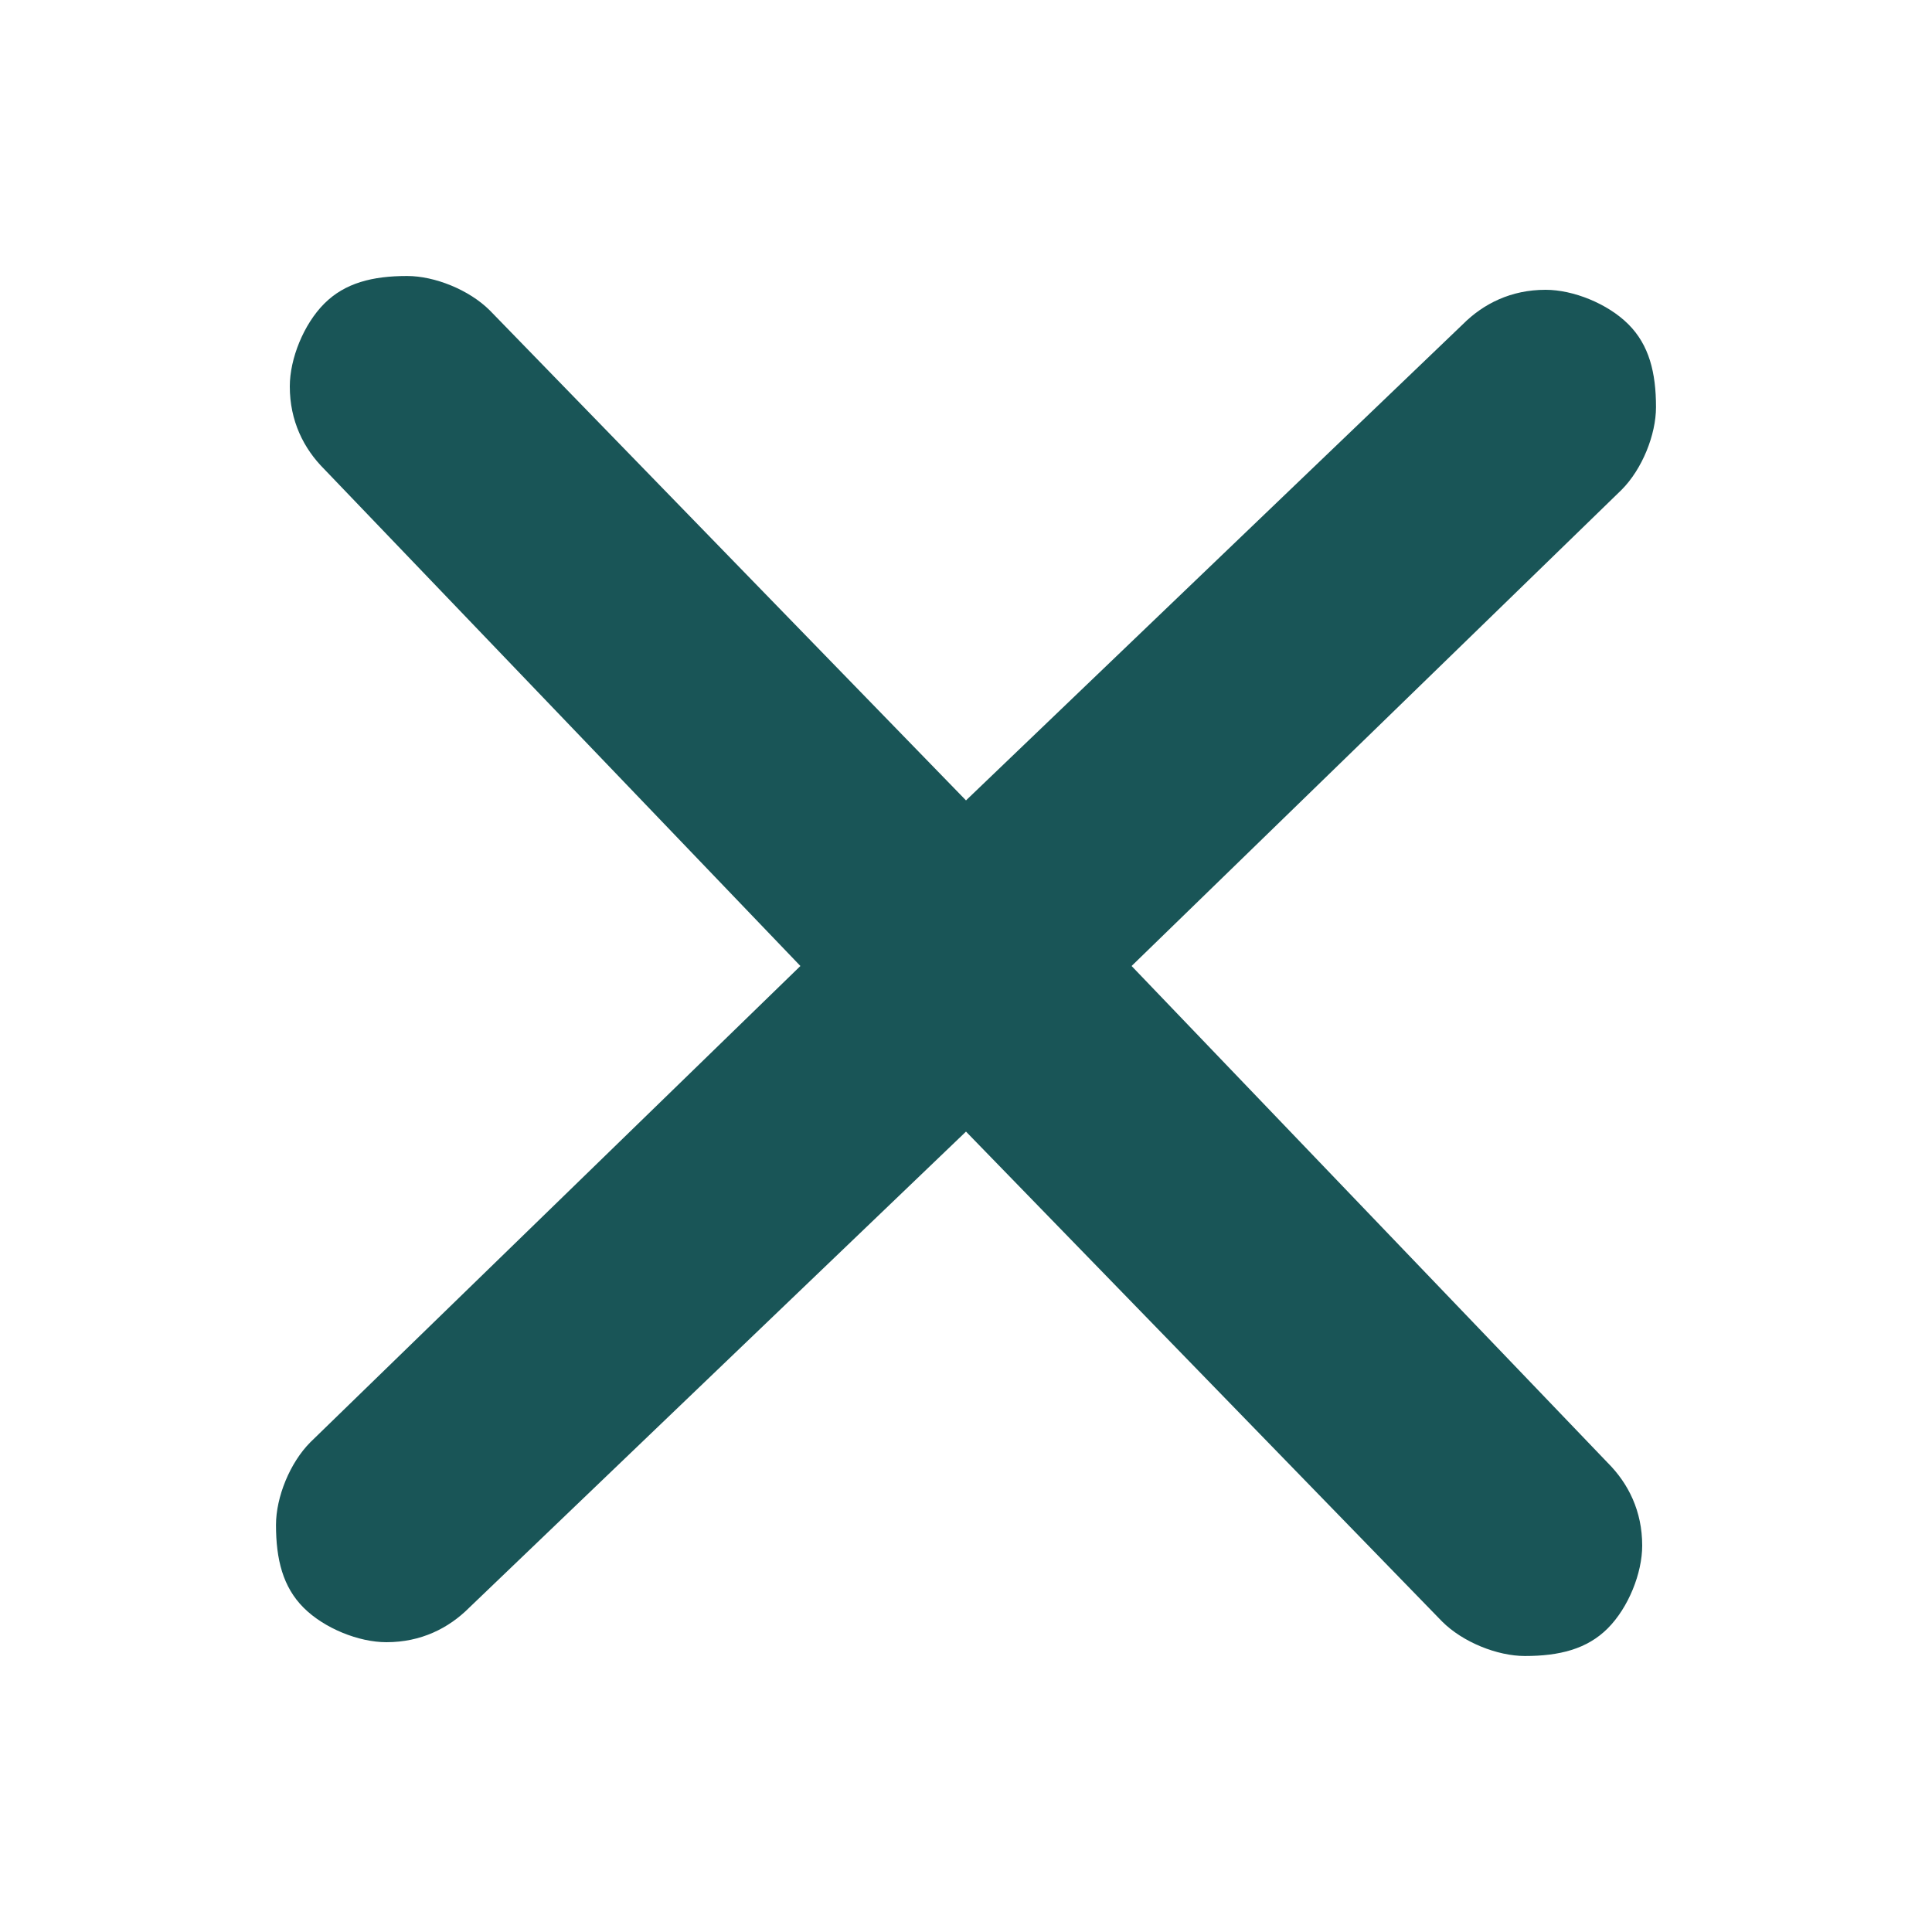 <svg version="1.2" xmlns="http://www.w3.org/2000/svg" viewBox="0 0 28 28" width="28" height="28">
	<title>cross-svg</title>
	<style>
		.s0 { fill: #195557 } 
	</style>
	<path id="Layer" class="s0" d="m23.8 22.4c0 0.4-0.2 0.9-0.5 1.2-0.3 0.3-0.7 0.4-1.2 0.4-0.4 0-0.9-0.2-1.2-0.5l-6.9-7.1-7.2 6.9c-0.3 0.3-0.7 0.5-1.2 0.5-0.4 0-0.9-0.2-1.2-0.5-0.3-0.3-0.4-0.7-0.4-1.2 0-0.4 0.2-0.9 0.5-1.2l7.1-6.9-6.9-7.2c-0.3-0.3-0.5-0.7-0.5-1.2 0-0.4 0.2-0.9 0.5-1.2 0.3-0.3 0.7-0.4 1.2-0.4 0.4 0 0.9 0.2 1.2 0.5l6.9 7.1 7.2-6.9c0.3-0.3 0.7-0.5 1.2-0.5 0.4 0 0.9 0.2 1.2 0.5 0.3 0.3 0.4 0.7 0.4 1.2 0 0.4-0.2 0.9-0.5 1.2l-7.1 6.9 6.9 7.2c0.3 0.3 0.5 0.7 0.5 1.2z"/>
</svg>